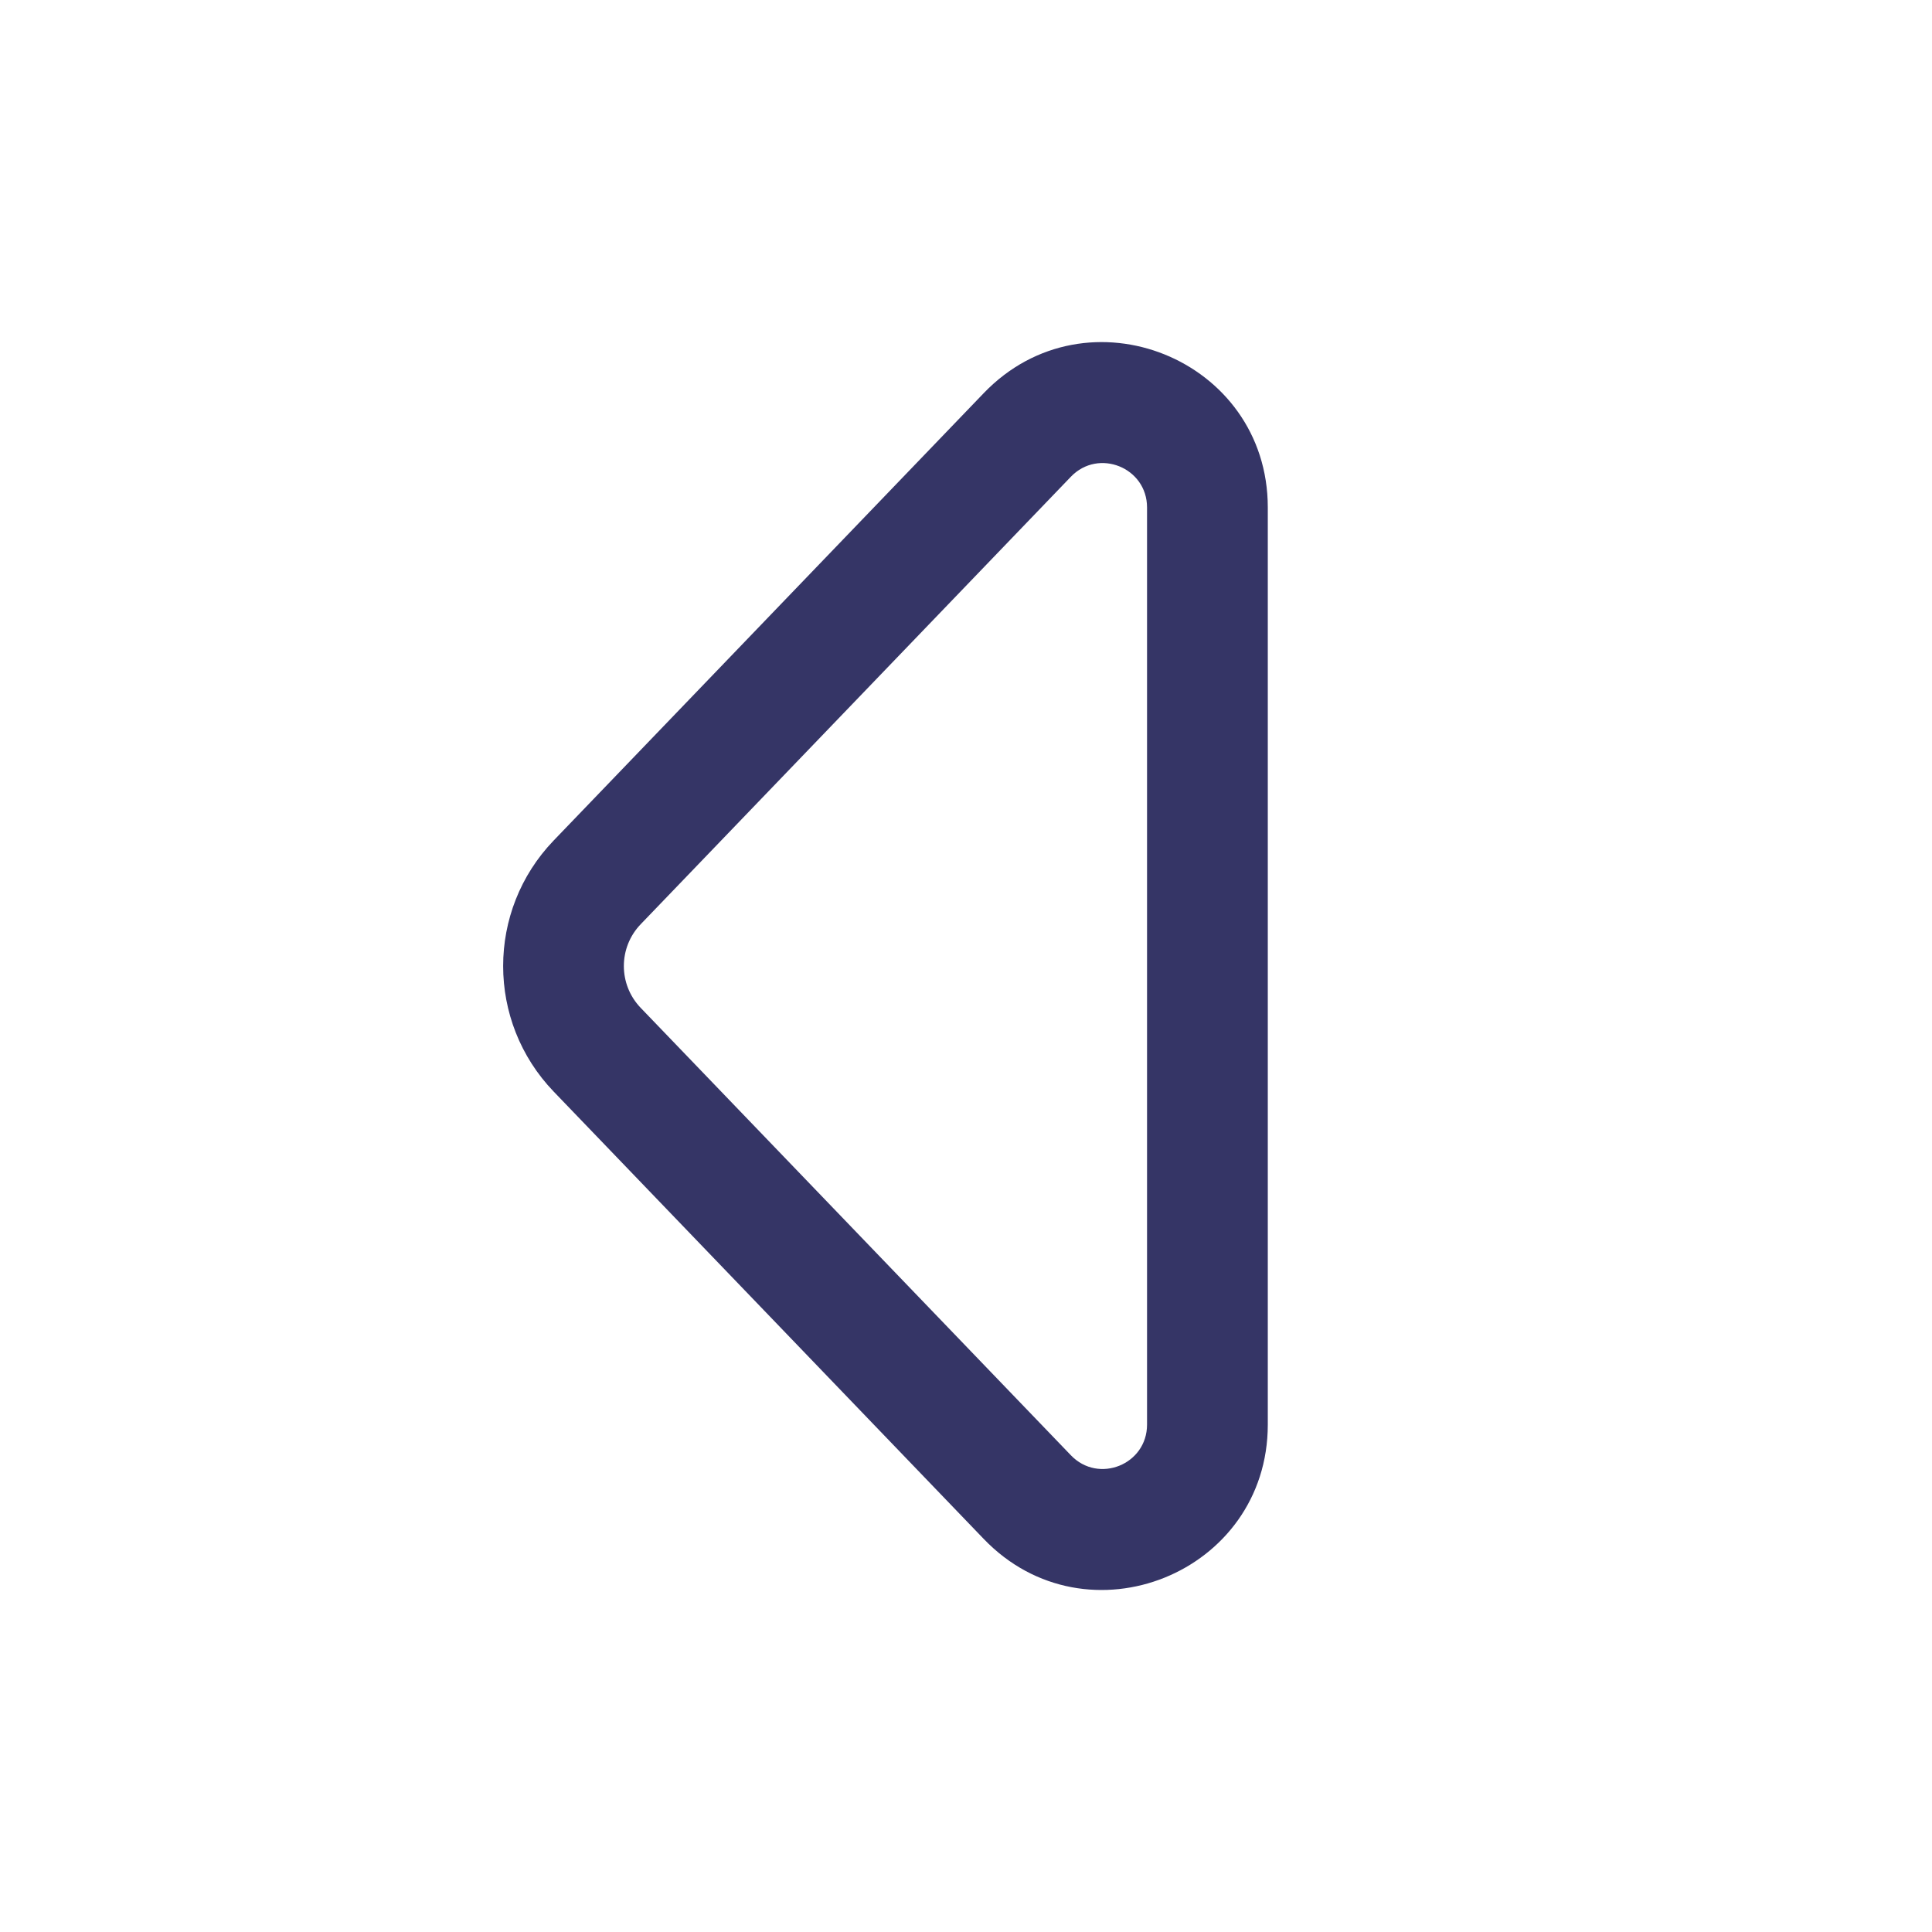<svg width="24" height="24" viewBox="0 0 24 24" fill="none" xmlns="http://www.w3.org/2000/svg">
<path fill-rule="evenodd" clip-rule="evenodd" d="M6.878 13.56C6.041 12.689 6.041 11.312 6.878 10.441L12.221 4.883C13.501 3.552 15.749 4.458 15.749 6.304L15.749 17.697C15.749 19.543 13.501 20.449 12.221 19.118L6.878 13.56ZM7.959 11.481C7.68 11.771 7.68 12.23 7.959 12.52L13.303 18.078C13.646 18.436 14.249 18.193 14.249 17.697V6.304C14.249 5.808 13.646 5.565 13.303 5.922L7.959 11.481Z" fill="#353566"/>
</svg>

